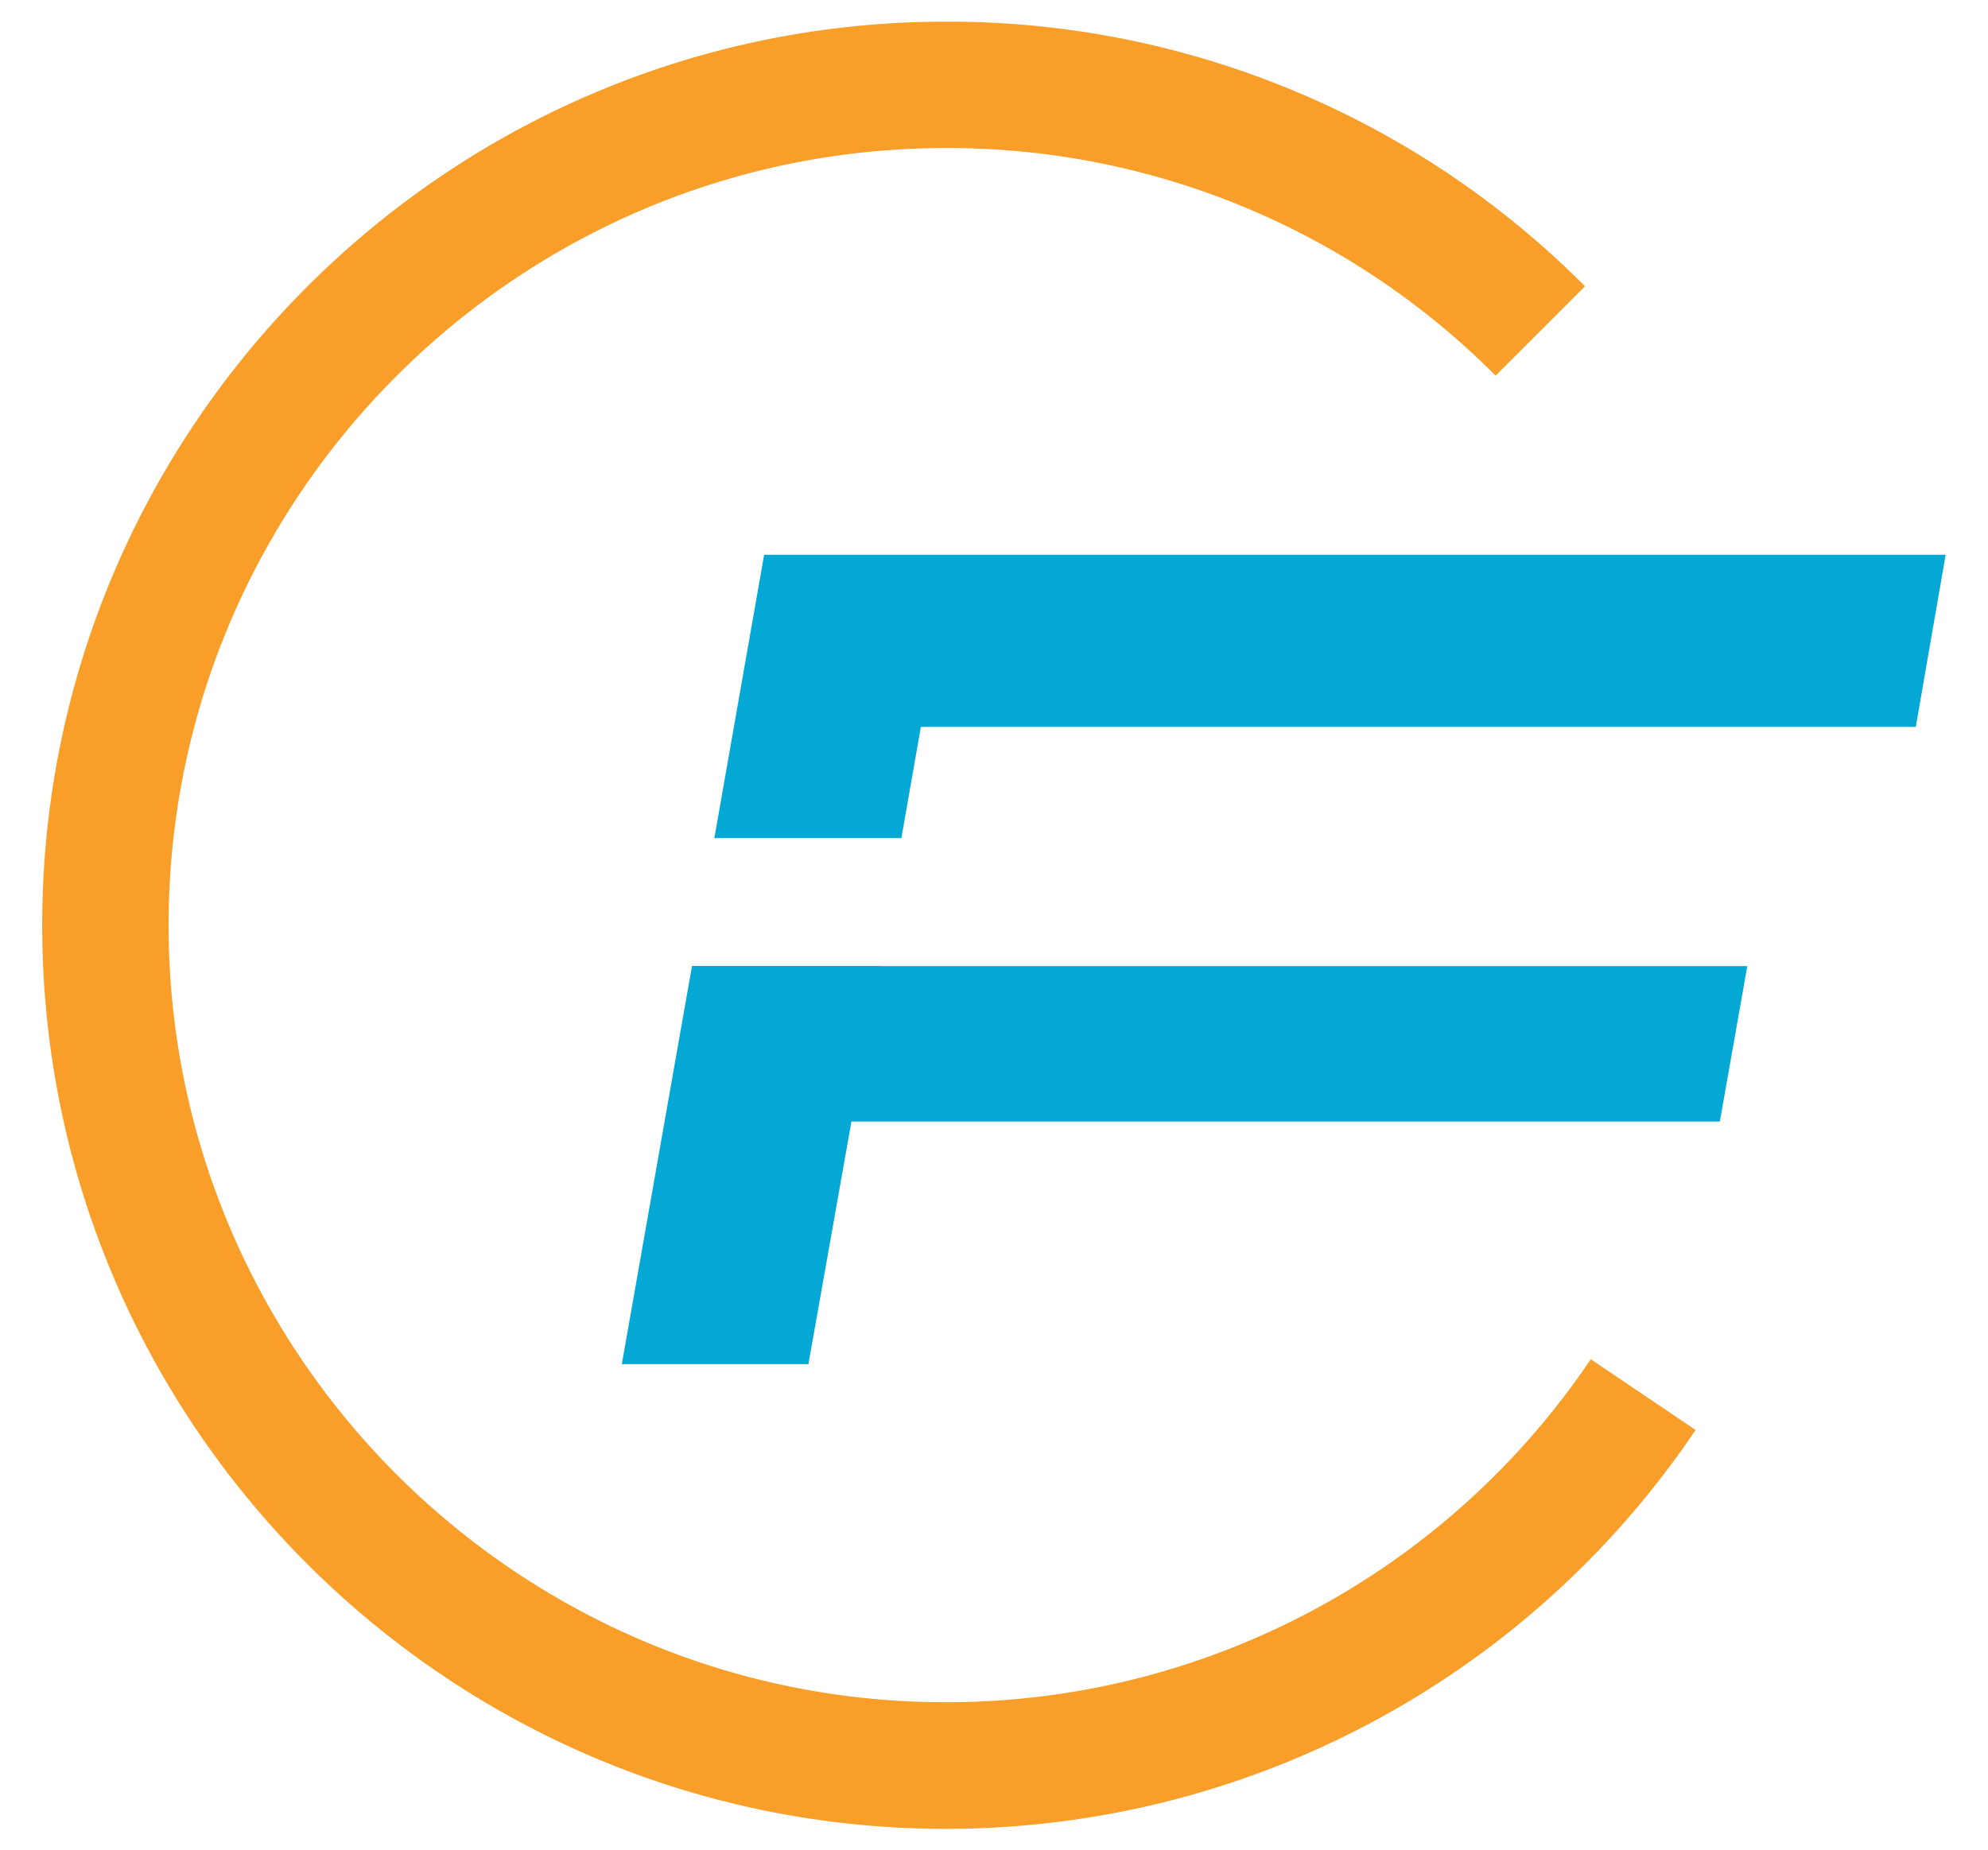 <svg width="453.12" height="421.82" xmlns="http://www.w3.org/2000/svg">

 <g>
  <title>Layer 1</title>
  <path id="svg_1" fill="#03a8d5" d="m200.34,220.25l197.92,0l-6.26,35.43l-197.93,0l-9.81,55.32l-42.53,0l16,-90.79l42.66,0l-0.05,0.04zm-26.17,-93.78l-11.35,64.6l42.63,0l4.44,-25.35l226.77,0l6.81,-39.25l-269.3,0z" class="a"/>
  <path id="svg_2" fill="#f99e29" d="m386.47,326l-23.89,-16.12a177.08,177.08 0 0 1 -147,78.2c-97.68,0 -177.15,-79.48 -177.15,-177.16s79.51,-177.17 177.19,-177.17a176,176 0 0 1 125.27,51.89l20.38,-20.37a204.62,204.62 0 0 0 -145.65,-60.33c-113.57,0 -206,92.4 -206,206s92.4,206 206,206a205.87,205.87 0 0 0 170.85,-90.94z" class="b"/>
 </g>
</svg>